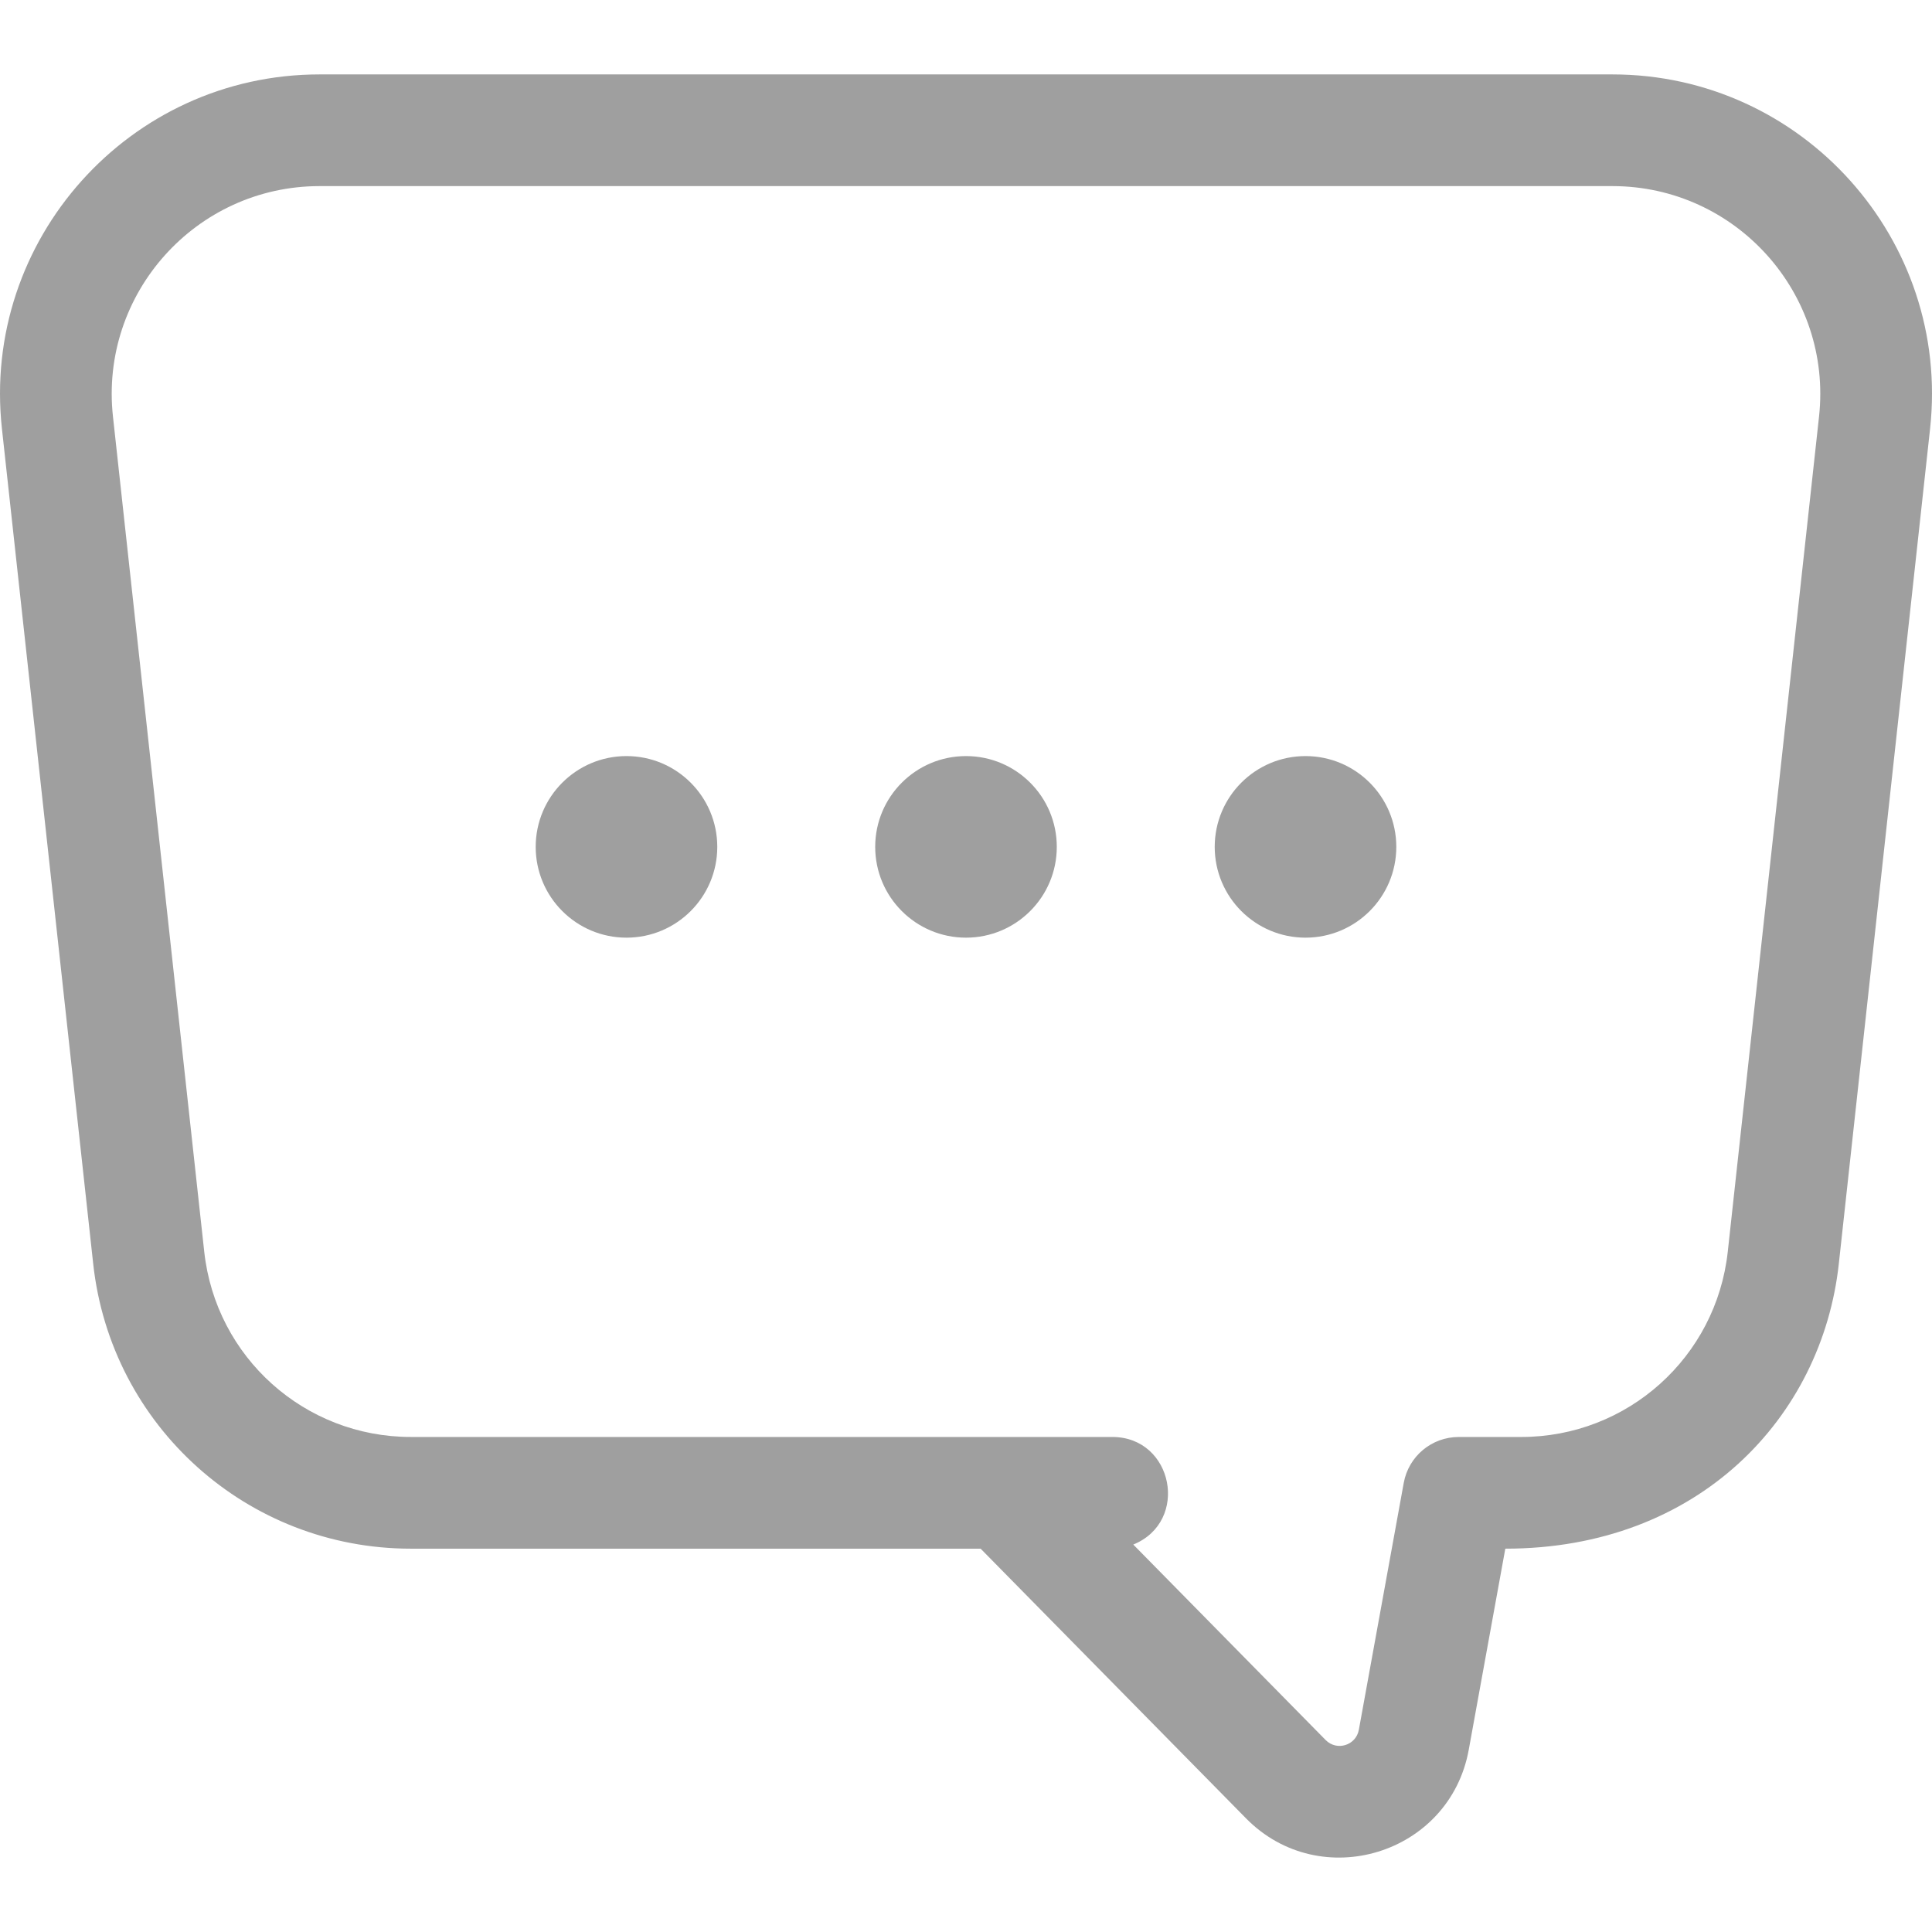 <?xml version="1.0" encoding="iso-8859-1"?>
<!-- Uploaded to: SVG Repo, www.svgrepo.com, Generator: SVG Repo Mixer Tools -->
<svg fill="#9F9F9F" height="800px" width="800px" version="1.1" id="Layer_1" xmlns="http://www.w3.org/2000/svg" xmlns:xlink="http://www.w3.org/1999/xlink"
	 viewBox="0 0 259.465 259.465" xml:space="preserve">
<g>
	<g>
		<g>
			<path d="M216.544,9.994H42.921c-25.535,0-45.436,22.21-42.662,47.579l12.258,112.159c2.385,21.808,20.726,38.253,42.662,38.253
				c7.486,0,65.908,0,76.517,0l35.642,36.216c9.988,10.153,27.357,4.854,29.913-9.212l4.91-27.004
				c25.999,0,42.539-17.686,44.788-38.253l12.258-112.159C261.981,32.189,242.064,9.994,216.544,9.994z M244.294,55.943
				l-12.257,112.159c-1.552,14.186-13.481,24.883-27.751,24.883h-8.385c-3.625,0-6.73,2.592-7.379,6.158l-6.03,33.163
				c-0.384,2.108-2.963,2.9-4.464,1.374l-25.831-26.248c7.594-3.084,5.391-14.448-2.818-14.448c-10.983,0-84.789,0-94.2,0
				c-14.269,0-26.199-10.697-27.75-24.883L15.171,55.943c-1.806-16.511,11.149-30.949,27.75-30.949h173.623
				C233.153,24.994,246.099,39.44,244.294,55.943z"/>
			<circle cx="84.136" cy="113.734" r="12.193"/>
			<circle cx="129.732" cy="113.734" r="12.193"/>
			<circle cx="175.328" cy="113.734" r="12.193"/>
		</g>
	</g>
</g>
</svg>